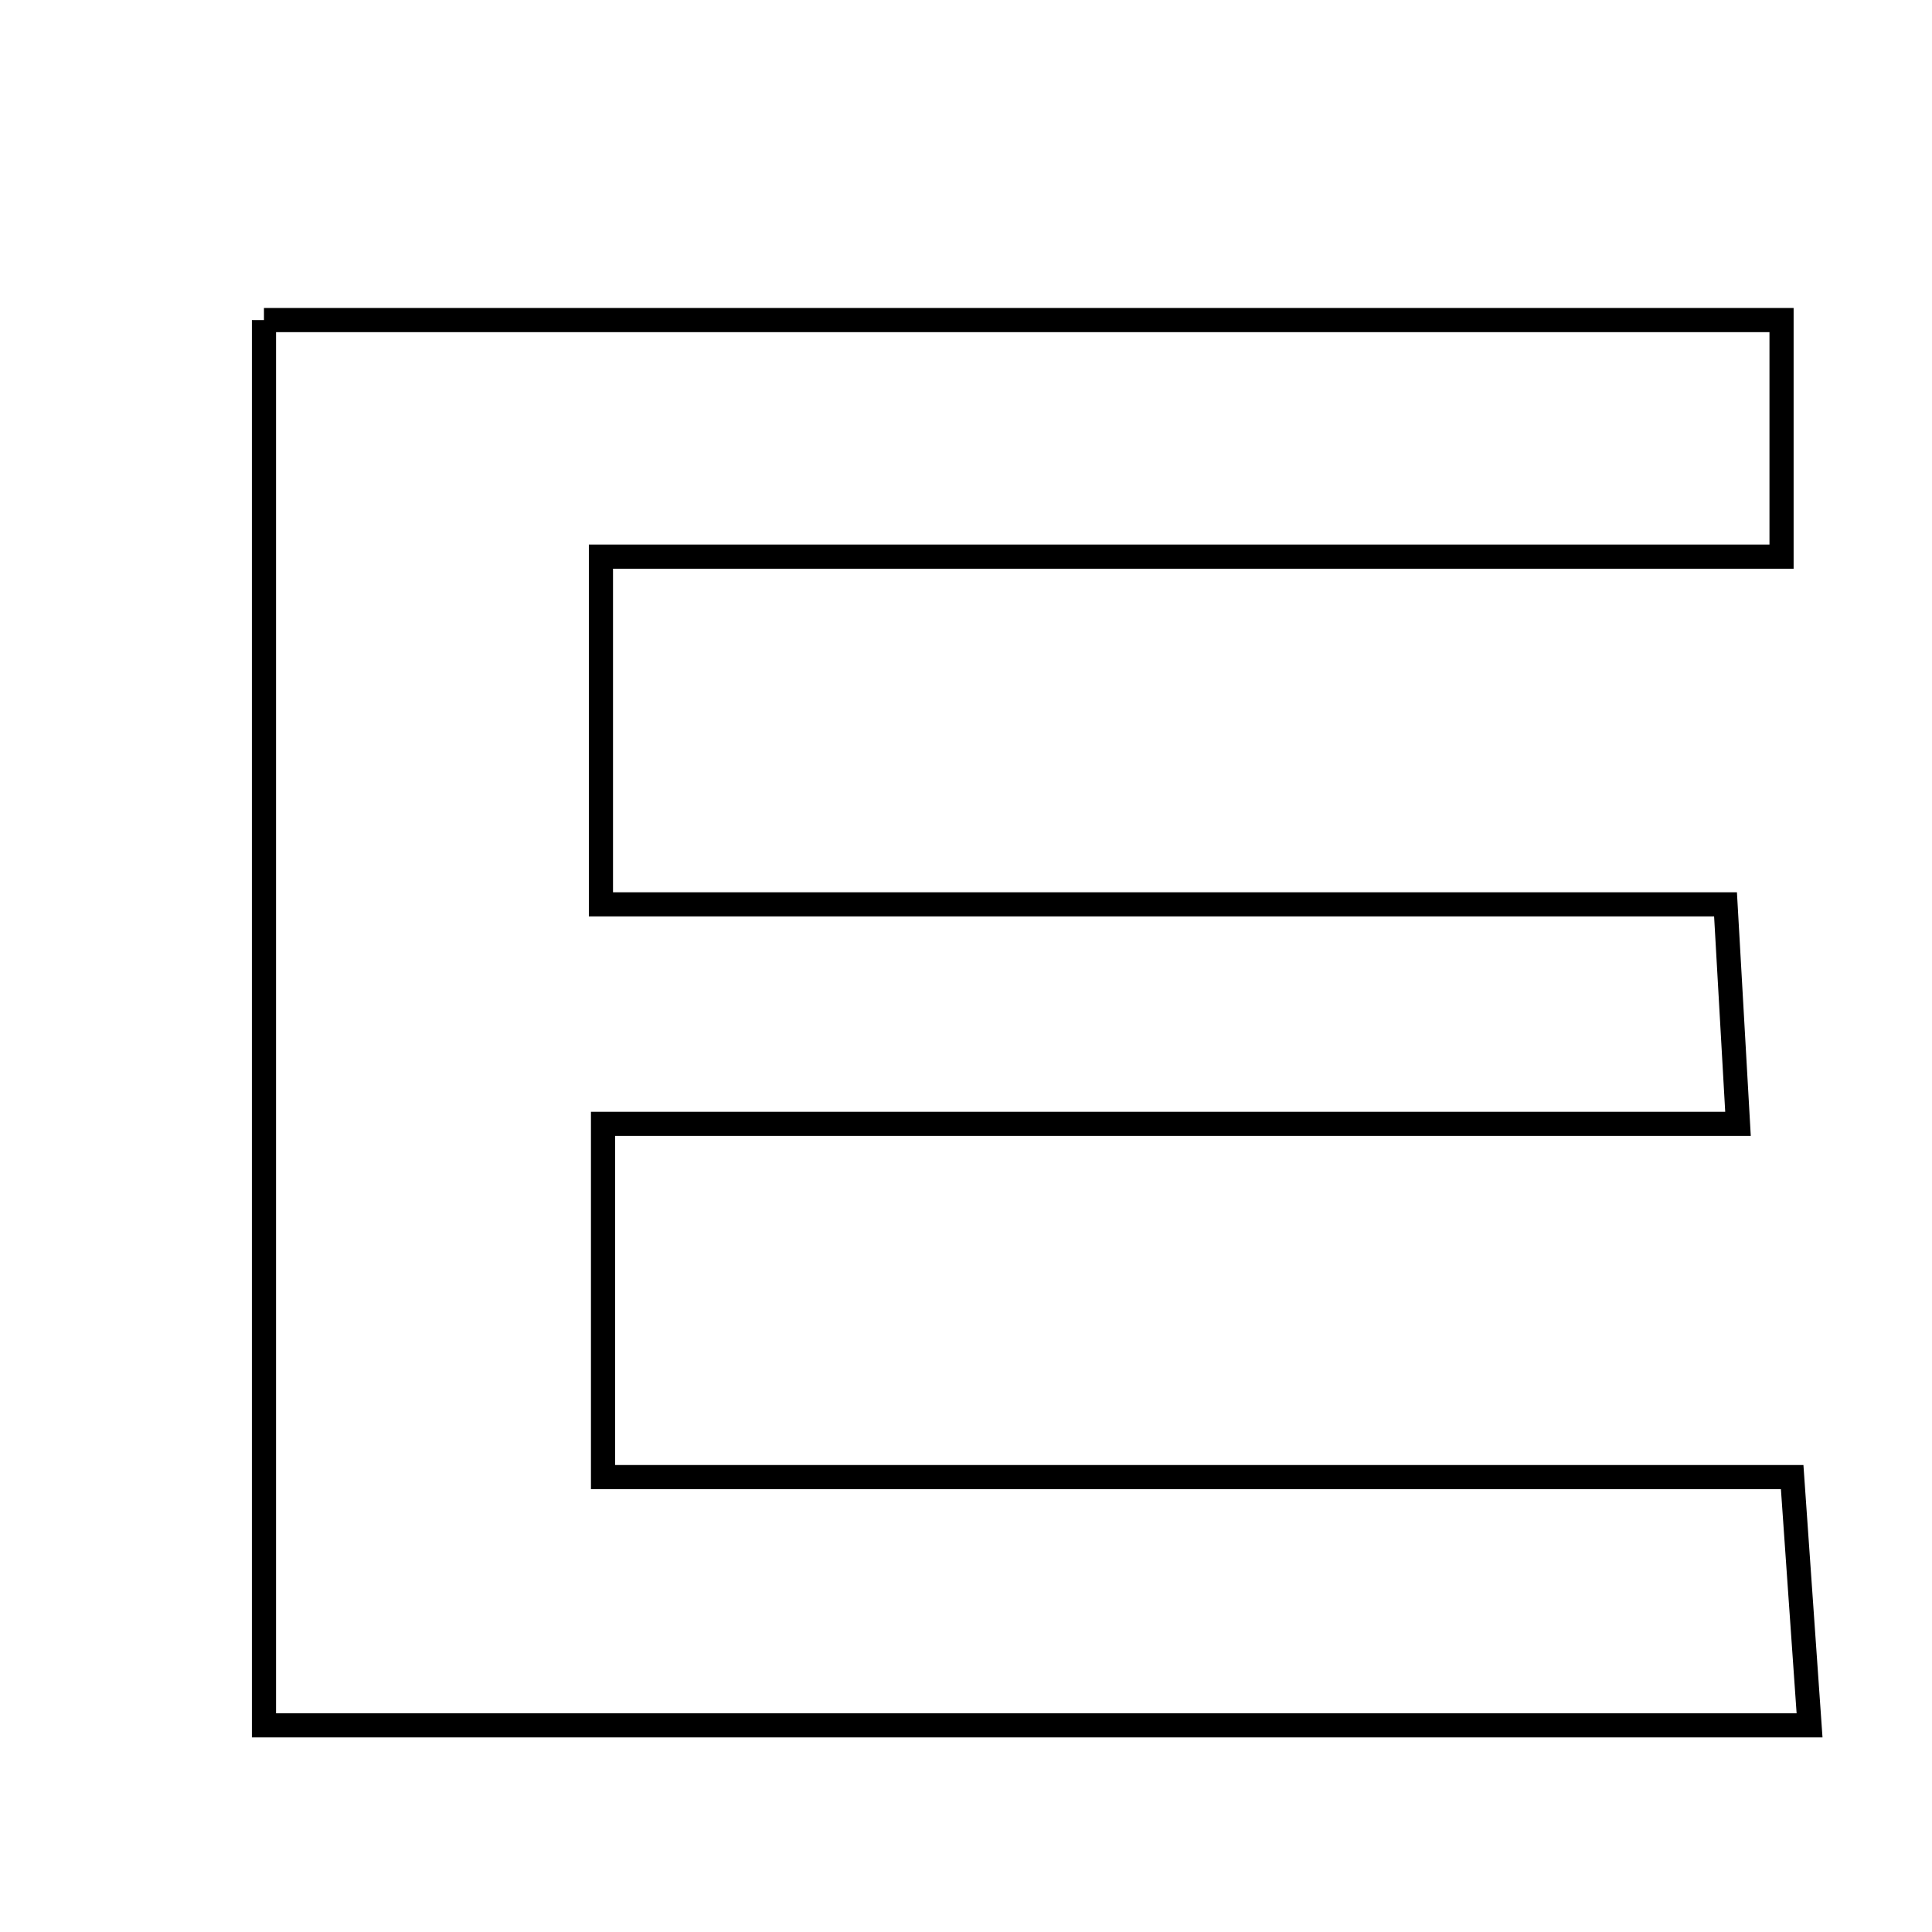 <svg xmlns="http://www.w3.org/2000/svg" viewBox="0.0 0.0 24.0 24.0" height="200px" width="200px"><path fill="none" stroke="black" stroke-width=".3" stroke-opacity="1.0"  filling="0" d="M3.279 3.976 C9.566 3.976 15.733 3.976 22.131 3.976 C22.131 4.841 22.131 5.756 22.131 6.915 C17.307 6.915 12.485 6.915 7.465 6.915 C7.465 8.425 7.465 9.7 7.465 11.234 C12.11 11.234 16.665 11.234 21.435 11.234 C21.491 12.225 21.534 12.977 21.59 13.961 C16.817 13.961 12.264 13.961 7.491 13.961 C7.491 15.46 7.491 16.748 7.491 18.349 C12.303 18.349 17.198 18.349 22.263 18.349 C22.344 19.5 22.404 20.36 22.479 21.433 C16.082 21.433 9.835 21.433 3.279 21.433 C3.279 15.581 3.279 9.86 3.279 3.976"></path></svg>